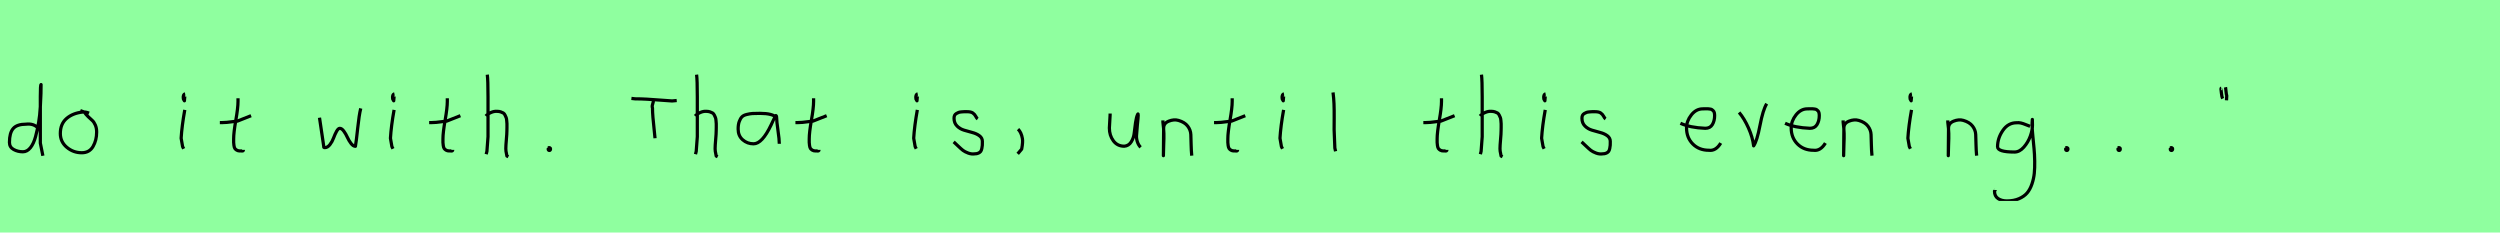 <?xml version="1.0" encoding="utf-8" standalone="no"?>
<!DOCTYPE svg PUBLIC "-//W3C//DTD SVG 1.1//EN"
  "http://www.w3.org/Graphics/SVG/1.1/DTD/svg11.dtd">
<svg xmlns:xlink="http://www.w3.org/1999/xlink" width="774pt" height="72pt" viewBox="0 0 774 72" xmlns="http://www.w3.org/2000/svg" version="1.1">
 <defs>
  <style type="text/css">*{stroke-linejoin: round; stroke-linecap: butt}</style>
 </defs>
 <g id="figure_1">
  <g id="patch_1">
   <path d="M 0 72 
L 774 72 
L 774 0 
L 0 0 
z
" style="fill: #8fff9f"/>
  </g>
  <g id="axes_1">
   <g id="patch_2">
    <path d="M 11.699 39.569 
Q 10.349 38.182 8.1 38.444 
Q 5.251 38.444 4.089 39.794 
Q 2.926 41.144 2.926 44.068 
Q 2.926 45.567 4.22 46.28 
Q 5.513 46.992 7.088 46.992 
Q 8.4 46.992 9.412 45.736 
Q 10.424 44.48 11.005 42.306 
Q 11.587 40.131 11.961 37.938 
Q 12.336 35.745 12.486 33.046 
Q 12.636 30.347 12.674 28.978 
Q 12.711 27.61 12.711 26.185 
Q 12.486 26.26 12.486 29.897 
L 12.486 44.293 
L 13.274 48.229 
" clip-path="url(#pc226187538)" style="fill: none; stroke: #000000; stroke-linejoin: miter"/>
   </g>
  </g>
  <g id="axes_2">
   <g id="patch_3">
    <path d="M 27.562 35.033 
Q 26.512 34.583 25.537 34.695 
Q 22.5 35.033 20.589 36.701 
Q 18.677 38.369 18.677 41.331 
Q 18.677 43.918 20.682 45.605 
Q 22.688 47.292 25.312 47.292 
Q 27.674 47.292 28.799 45.361 
Q 29.923 43.43 29.923 40.881 
Q 29.923 39.644 29.511 38.707 
Q 29.099 37.769 28.574 37.301 
Q 28.049 36.832 27.299 36.12 
Q 26.549 35.408 26.1 34.695 
L 24.862 34.245 
" clip-path="url(#pe293c95f59)" style="fill: none; stroke: #000000; stroke-linejoin: miter"/>
   </g>
  </g>
  <g id="axes_3"/>
  <g id="axes_4">
   <g id="patch_4">
    <path d="M 57.319 29.072 
Q 56.944 29.147 56.812 29.578 
Q 56.681 30.009 56.756 30.421 
Q 56.756 30.571 56.794 30.703 
Q 56.831 30.834 56.887 30.89 
Q 56.944 30.946 57 31.04 
Q 57.056 31.134 57.094 31.209 
L 57.206 29.859 
M 57.206 34.02 
Q 56.306 39.007 56.081 42.793 
L 56.531 45.38 
L 56.869 46.055 
" clip-path="url(#p9c8bb62335)" style="fill: none; stroke: #000000; stroke-linejoin: miter"/>
   </g>
  </g>
  <g id="axes_5">
   <g id="patch_5">
    <path d="M 68.064 37.957 
L 68.739 37.957 
Q 69.451 37.957 70.238 37.882 
Q 71.026 37.807 71.982 37.676 
Q 72.937 37.545 73.462 37.507 
L 77.736 35.82 
M 73.687 30.421 
L 73.687 31.434 
Q 73.687 33.383 73.012 37.207 
Q 72.338 41.031 72.338 43.018 
Q 72.338 43.805 72.338 44.105 
Q 72.338 44.405 72.431 45.042 
Q 72.525 45.68 72.713 45.961 
Q 72.9 46.242 73.294 46.486 
Q 73.687 46.729 74.25 46.729 
Q 74.362 46.692 74.681 46.729 
Q 74.999 46.767 75.187 46.711 
Q 75.374 46.655 75.374 46.392 
" clip-path="url(#p08669b6b2e)" style="fill: none; stroke: #000000; stroke-linejoin: miter"/>
   </g>
  </g>
  <g id="axes_6"/>
  <g id="axes_7">
   <g id="patch_6">
    <path d="M 98.916 36.438 
L 100.152 44.778 
Q 100.255 45.567 100.255 45.602 
Q 100.255 45.705 100.564 45.705 
Q 101.422 45.705 102.142 44.778 
Q 102.863 43.851 103.275 42.719 
Q 103.687 41.586 104.202 40.659 
Q 104.717 39.733 105.197 39.733 
Q 105.815 39.733 106.45 40.608 
Q 107.085 41.483 107.548 42.513 
Q 108.011 43.542 108.681 44.418 
Q 109.35 45.293 110.036 45.293 
Q 110.311 43.783 110.74 39.698 
Q 111.169 35.614 111.684 33.555 
" clip-path="url(#pdb8727895d)" style="fill: none; stroke: #000000; stroke-linejoin: miter"/>
   </g>
  </g>
  <g id="axes_8">
   <g id="patch_7">
    <path d="M 122.119 29.072 
Q 121.744 29.147 121.612 29.578 
Q 121.481 30.009 121.556 30.421 
Q 121.556 30.571 121.594 30.703 
Q 121.631 30.834 121.687 30.89 
Q 121.744 30.946 121.8 31.04 
Q 121.856 31.134 121.894 31.209 
L 122.006 29.859 
M 122.006 34.02 
Q 121.106 39.007 120.881 42.793 
L 121.331 45.38 
L 121.669 46.055 
" clip-path="url(#p41bb435a47)" style="fill: none; stroke: #000000; stroke-linejoin: miter"/>
   </g>
  </g>
  <g id="axes_9">
   <g id="patch_8">
    <path d="M 132.864 37.957 
L 133.539 37.957 
Q 134.251 37.957 135.038 37.882 
Q 135.826 37.807 136.782 37.676 
Q 137.737 37.545 138.262 37.507 
L 142.536 35.82 
M 138.487 30.421 
L 138.487 31.434 
Q 138.487 33.383 137.812 37.207 
Q 137.138 41.031 137.138 43.018 
Q 137.138 43.805 137.138 44.105 
Q 137.138 44.405 137.231 45.042 
Q 137.325 45.68 137.513 45.961 
Q 137.7 46.242 138.094 46.486 
Q 138.487 46.729 139.05 46.729 
Q 139.162 46.692 139.481 46.729 
Q 139.799 46.767 139.987 46.711 
Q 140.174 46.655 140.174 46.392 
" clip-path="url(#p553e8814e8)" style="fill: none; stroke: #000000; stroke-linejoin: miter"/>
   </g>
  </g>
  <g id="axes_10">
   <g id="patch_9">
    <path d="M 150.413 35.932 
Q 151.013 35.258 152.007 34.827 
Q 153 34.395 153.9 34.47 
Q 154.537 34.47 155.025 34.639 
Q 155.512 34.808 155.831 34.995 
Q 156.149 35.183 156.374 35.67 
Q 156.599 36.157 156.712 36.42 
Q 156.824 36.682 156.88 37.376 
Q 156.937 38.069 156.955 38.332 
Q 156.974 38.594 156.955 39.419 
Q 156.937 40.244 156.937 40.431 
Q 156.937 41.368 156.768 43.243 
Q 156.599 45.117 156.599 46.055 
Q 156.599 46.467 156.655 46.823 
Q 156.712 47.179 156.805 47.61 
Q 156.899 48.042 156.937 48.304 
L 157.387 48.529 
M 150.863 23.111 
Q 151.088 24.798 151.088 29.972 
L 151.088 42.343 
L 150.751 46.842 
L 150.526 47.742 
" clip-path="url(#pf0da0d54a8)" style="fill: none; stroke: #000000; stroke-linejoin: miter"/>
   </g>
  </g>
  <g id="axes_11">
   <g id="patch_10">
    <path d="M 169.988 45.98 
Q 169.95 46.017 169.819 46.055 
Q 169.688 46.092 169.725 46.167 
Q 169.725 46.58 170.1 46.58 
Q 170.437 46.58 170.437 46.092 
Q 170.512 45.867 170.231 45.755 
Q 169.95 45.642 169.763 45.755 
" clip-path="url(#p92d5f1d962)" style="fill: none; stroke: #000000; stroke-linejoin: miter"/>
   </g>
  </g>
  <g id="axes_12"/>
  <g id="axes_13">
   <g id="patch_11">
    <path d="M 195.487 30.471 
L 196.661 30.601 
Q 198.488 30.601 200.326 30.71 
Q 202.163 30.819 204.403 30.993 
Q 206.642 31.167 208.078 31.254 
L 209.513 31.123 
M 202.272 31.058 
Q 202.337 31.406 202.076 32.178 
Q 201.815 32.95 202.011 33.406 
Q 202.011 34.711 202.152 36.364 
Q 202.293 38.016 202.511 39.973 
Q 202.728 41.93 202.794 42.8 
" clip-path="url(#pe81e9eab77)" style="fill: none; stroke: #000000; stroke-linejoin: miter"/>
   </g>
  </g>
  <g id="axes_14">
   <g id="patch_12">
    <path d="M 215.213 35.932 
Q 215.813 35.258 216.807 34.827 
Q 217.8 34.395 218.7 34.47 
Q 219.337 34.47 219.825 34.639 
Q 220.312 34.808 220.631 34.995 
Q 220.949 35.183 221.174 35.67 
Q 221.399 36.157 221.512 36.42 
Q 221.624 36.682 221.68 37.376 
Q 221.737 38.069 221.755 38.332 
Q 221.774 38.594 221.755 39.419 
Q 221.737 40.244 221.737 40.431 
Q 221.737 41.368 221.568 43.243 
Q 221.399 45.117 221.399 46.055 
Q 221.399 46.467 221.455 46.823 
Q 221.512 47.179 221.605 47.61 
Q 221.699 48.042 221.737 48.304 
L 222.187 48.529 
M 215.663 23.111 
Q 215.888 24.798 215.888 29.972 
L 215.888 42.343 
L 215.551 46.842 
L 215.326 47.742 
" clip-path="url(#pad14ececec)" style="fill: none; stroke: #000000; stroke-linejoin: miter"/>
   </g>
  </g>
  <g id="axes_15">
   <g id="patch_13">
    <path d="M 240.444 36.442 
Q 239.235 35.095 235.263 35.095 
Q 233.743 35.095 232.966 35.146 
Q 232.188 35.198 231.187 35.44 
Q 230.185 35.682 229.701 36.183 
Q 229.218 36.684 228.872 37.616 
Q 228.527 38.549 228.527 39.965 
Q 228.527 42.037 229.943 43.281 
Q 231.359 44.524 233.294 44.524 
Q 235.954 44.524 238.717 38.721 
Q 240.064 35.855 240.064 35.82 
Q 240.409 35.578 240.444 36.442 
Q 240.444 37.513 240.858 40.362 
Q 241.273 43.212 241.273 44.524 
" clip-path="url(#pfe53323832)" style="fill: none; stroke: #000000; stroke-linejoin: miter"/>
   </g>
  </g>
  <g id="axes_16">
   <g id="patch_14">
    <path d="M 246.264 37.957 
L 246.939 37.957 
Q 247.651 37.957 248.438 37.882 
Q 249.226 37.807 250.182 37.676 
Q 251.137 37.545 251.662 37.507 
L 255.936 35.82 
M 251.887 30.421 
L 251.887 31.434 
Q 251.887 33.383 251.212 37.207 
Q 250.538 41.031 250.538 43.018 
Q 250.538 43.805 250.538 44.105 
Q 250.538 44.405 250.631 45.042 
Q 250.725 45.68 250.913 45.961 
Q 251.1 46.242 251.494 46.486 
Q 251.887 46.729 252.45 46.729 
Q 252.562 46.692 252.881 46.729 
Q 253.199 46.767 253.387 46.711 
Q 253.574 46.655 253.574 46.392 
" clip-path="url(#pc574621510)" style="fill: none; stroke: #000000; stroke-linejoin: miter"/>
   </g>
  </g>
  <g id="axes_17"/>
  <g id="axes_18">
   <g id="patch_15">
    <path d="M 284.119 29.072 
Q 283.744 29.147 283.612 29.578 
Q 283.481 30.009 283.556 30.421 
Q 283.556 30.571 283.594 30.703 
Q 283.631 30.834 283.687 30.89 
Q 283.744 30.946 283.8 31.04 
Q 283.856 31.134 283.894 31.209 
L 284.006 29.859 
M 284.006 34.02 
Q 283.106 39.007 282.881 42.793 
L 283.331 45.38 
L 283.669 46.055 
" clip-path="url(#p5b9eb449cf)" style="fill: none; stroke: #000000; stroke-linejoin: miter"/>
   </g>
  </g>
  <g id="axes_19">
   <g id="patch_16">
    <path d="M 295.257 43.918 
Q 295.557 44.18 296.57 45.155 
Q 297.582 46.13 298.144 46.561 
Q 298.707 46.992 299.737 47.386 
Q 300.768 47.779 301.781 47.629 
Q 302.455 47.629 302.924 47.404 
Q 303.393 47.179 303.618 46.879 
Q 303.843 46.58 303.974 45.98 
Q 304.105 45.38 304.124 44.967 
Q 304.143 44.555 304.143 43.805 
Q 304.143 42.718 303.243 42.043 
Q 302.343 41.368 301.05 41.031 
Q 299.756 40.694 298.463 40.3 
Q 297.169 39.906 296.27 38.988 
Q 295.37 38.069 295.37 36.607 
Q 295.37 36.082 295.539 35.726 
Q 295.707 35.37 296.101 35.145 
Q 296.495 34.92 296.776 34.808 
Q 297.057 34.695 297.713 34.639 
Q 298.369 34.583 298.557 34.583 
Q 298.744 34.583 299.419 34.583 
Q 300.618 34.583 301.2 34.995 
Q 301.781 35.408 302.099 36.026 
Q 302.418 36.645 302.68 36.832 
" clip-path="url(#pfdcc3425a3)" style="fill: none; stroke: #000000; stroke-linejoin: miter"/>
   </g>
  </g>
  <g id="axes_20">
   <g id="patch_17">
    <path d="M 315.188 39.981 
Q 316.2 40.956 316.537 42.906 
Q 316.725 43.955 316.312 46.167 
L 315.075 47.629 
" clip-path="url(#p2b2ce4583f)" style="fill: none; stroke: #000000; stroke-linejoin: miter"/>
   </g>
  </g>
  <g id="axes_21"/>
  <g id="axes_22">
   <g id="patch_18">
    <path d="M 343.689 35.145 
Q 343.689 35.145 343.689 35.595 
Q 343.689 36.27 343.576 37.62 
Q 343.464 38.969 343.464 39.644 
Q 343.464 41.931 344.701 43.599 
Q 345.938 45.267 348.075 45.267 
Q 349.462 45.155 350.231 43.918 
Q 350.999 42.681 351.149 41.237 
Q 351.299 39.794 351.562 37.994 
Q 351.824 36.195 352.236 35.37 
Q 352.386 35.07 352.386 35.67 
Q 352.386 36.27 352.124 38.707 
Q 351.899 41.031 351.899 41.556 
Q 351.749 42.643 352.086 43.768 
Q 352.424 44.892 353.136 45.605 
" clip-path="url(#pcddc878d24)" style="fill: none; stroke: #000000; stroke-linejoin: miter"/>
   </g>
  </g>
  <g id="axes_23">
   <g id="patch_19">
    <path d="M 360.039 37.282 
L 360.039 37.844 
Q 360.301 39.869 360.339 41.312 
Q 360.376 42.756 360.282 44.668 
Q 360.189 46.58 360.189 48.192 
L 360.264 39.644 
Q 360.264 38.144 361.857 37.507 
Q 363.45 36.87 364.875 37.282 
Q 366.787 37.844 367.705 39.044 
Q 368.624 40.244 368.68 41.668 
Q 368.736 43.093 368.774 44.818 
Q 368.811 46.542 368.961 48.192 
" clip-path="url(#p9fed09eaaf)" style="fill: none; stroke: #000000; stroke-linejoin: miter"/>
   </g>
  </g>
  <g id="axes_24">
   <g id="patch_20">
    <path d="M 375.864 37.957 
L 376.539 37.957 
Q 377.251 37.957 378.038 37.882 
Q 378.826 37.807 379.782 37.676 
Q 380.737 37.545 381.262 37.507 
L 385.536 35.82 
M 381.487 30.421 
L 381.487 31.434 
Q 381.487 33.383 380.812 37.207 
Q 380.138 41.031 380.138 43.018 
Q 380.138 43.805 380.138 44.105 
Q 380.138 44.405 380.231 45.042 
Q 380.325 45.68 380.513 45.961 
Q 380.7 46.242 381.094 46.486 
Q 381.487 46.729 382.05 46.729 
Q 382.162 46.692 382.481 46.729 
Q 382.799 46.767 382.987 46.711 
Q 383.174 46.655 383.174 46.392 
" clip-path="url(#p55af72b333)" style="fill: none; stroke: #000000; stroke-linejoin: miter"/>
   </g>
  </g>
  <g id="axes_25">
   <g id="patch_21">
    <path d="M 397.519 29.072 
Q 397.144 29.147 397.012 29.578 
Q 396.881 30.009 396.956 30.421 
Q 396.956 30.571 396.994 30.703 
Q 397.031 30.834 397.087 30.89 
Q 397.144 30.946 397.2 31.04 
Q 397.256 31.134 397.294 31.209 
L 397.406 29.859 
M 397.406 34.02 
Q 396.506 39.007 396.281 42.793 
L 396.731 45.38 
L 397.069 46.055 
" clip-path="url(#p3a9d5e9dda)" style="fill: none; stroke: #000000; stroke-linejoin: miter"/>
   </g>
  </g>
  <g id="axes_26">
   <g id="patch_22">
    <path d="M 412.706 28.622 
Q 412.931 30.347 413.006 32.146 
Q 413.081 33.946 413.063 36.551 
Q 413.044 39.157 413.044 40.094 
Q 413.044 40.131 413.269 45.83 
L 413.494 46.842 
" clip-path="url(#p62a17f2711)" style="fill: none; stroke: #000000; stroke-linejoin: miter"/>
   </g>
  </g>
  <g id="axes_27"/>
  <g id="axes_28">
   <g id="patch_23">
    <path d="M 440.664 37.957 
L 441.339 37.957 
Q 442.051 37.957 442.838 37.882 
Q 443.626 37.807 444.582 37.676 
Q 445.537 37.545 446.062 37.507 
L 450.336 35.82 
M 446.287 30.421 
L 446.287 31.434 
Q 446.287 33.383 445.612 37.207 
Q 444.938 41.031 444.938 43.018 
Q 444.938 43.805 444.938 44.105 
Q 444.938 44.405 445.031 45.042 
Q 445.125 45.68 445.313 45.961 
Q 445.5 46.242 445.894 46.486 
Q 446.287 46.729 446.85 46.729 
Q 446.962 46.692 447.281 46.729 
Q 447.599 46.767 447.787 46.711 
Q 447.974 46.655 447.974 46.392 
" clip-path="url(#p9ce149faa7)" style="fill: none; stroke: #000000; stroke-linejoin: miter"/>
   </g>
  </g>
  <g id="axes_29">
   <g id="patch_24">
    <path d="M 458.213 35.932 
Q 458.813 35.258 459.807 34.827 
Q 460.8 34.395 461.7 34.47 
Q 462.337 34.47 462.825 34.639 
Q 463.312 34.808 463.631 34.995 
Q 463.949 35.183 464.174 35.67 
Q 464.399 36.157 464.512 36.42 
Q 464.624 36.682 464.68 37.376 
Q 464.737 38.069 464.755 38.332 
Q 464.774 38.594 464.755 39.419 
Q 464.737 40.244 464.737 40.431 
Q 464.737 41.368 464.568 43.243 
Q 464.399 45.117 464.399 46.055 
Q 464.399 46.467 464.455 46.823 
Q 464.512 47.179 464.605 47.61 
Q 464.699 48.042 464.737 48.304 
L 465.187 48.529 
M 458.663 23.111 
Q 458.888 24.798 458.888 29.972 
L 458.888 42.343 
L 458.551 46.842 
L 458.326 47.742 
" clip-path="url(#pd066f65323)" style="fill: none; stroke: #000000; stroke-linejoin: miter"/>
   </g>
  </g>
  <g id="axes_30">
   <g id="patch_25">
    <path d="M 478.519 29.072 
Q 478.144 29.147 478.012 29.578 
Q 477.881 30.009 477.956 30.421 
Q 477.956 30.571 477.994 30.703 
Q 478.031 30.834 478.087 30.89 
Q 478.144 30.946 478.2 31.04 
Q 478.256 31.134 478.294 31.209 
L 478.406 29.859 
M 478.406 34.02 
Q 477.506 39.007 477.281 42.793 
L 477.731 45.38 
L 478.069 46.055 
" clip-path="url(#p360f049aaa)" style="fill: none; stroke: #000000; stroke-linejoin: miter"/>
   </g>
  </g>
  <g id="axes_31">
   <g id="patch_26">
    <path d="M 489.657 43.918 
Q 489.957 44.18 490.97 45.155 
Q 491.982 46.13 492.544 46.561 
Q 493.107 46.992 494.137 47.386 
Q 495.168 47.779 496.181 47.629 
Q 496.855 47.629 497.324 47.404 
Q 497.793 47.179 498.018 46.879 
Q 498.243 46.58 498.374 45.98 
Q 498.505 45.38 498.524 44.967 
Q 498.543 44.555 498.543 43.805 
Q 498.543 42.718 497.643 42.043 
Q 496.743 41.368 495.45 41.031 
Q 494.156 40.694 492.863 40.3 
Q 491.569 39.906 490.67 38.988 
Q 489.77 38.069 489.77 36.607 
Q 489.77 36.082 489.939 35.726 
Q 490.107 35.37 490.501 35.145 
Q 490.895 34.92 491.176 34.808 
Q 491.457 34.695 492.113 34.639 
Q 492.769 34.583 492.957 34.583 
Q 493.144 34.583 493.819 34.583 
Q 495.018 34.583 495.6 34.995 
Q 496.181 35.408 496.499 36.026 
Q 496.818 36.645 497.08 36.832 
" clip-path="url(#pc30171d73e)" style="fill: none; stroke: #000000; stroke-linejoin: miter"/>
   </g>
  </g>
  <g id="axes_32"/>
  <g id="axes_33">
   <g id="patch_27">
    <path d="M 520.258 38.161 
Q 523.23 39.536 527.949 39.721 
Q 529.472 39.721 530.16 38.551 
Q 530.847 37.381 530.847 35.82 
Q 530.847 35.3 530.754 34.91 
Q 530.661 34.52 530.42 34.297 
Q 530.178 34.074 530.011 33.944 
Q 529.844 33.814 529.398 33.758 
Q 528.952 33.702 528.748 33.684 
Q 528.544 33.665 527.968 33.684 
Q 527.392 33.702 527.169 33.702 
Q 525.125 33.702 523.639 35.578 
Q 522.153 37.455 522.153 39.61 
Q 522.153 42.62 524.085 44.57 
Q 526.017 46.521 529.064 46.521 
Q 531.219 46.818 532.742 44.292 
" clip-path="url(#pd8c01d8929)" style="fill: none; stroke: #000000; stroke-linejoin: miter"/>
   </g>
  </g>
  <g id="axes_34">
   <g id="patch_28">
    <path d="M 538.426 34.808 
Q 540.038 36.72 541.332 39.625 
Q 542.625 42.531 542.925 45.155 
Q 543.975 43.655 544.893 38.819 
Q 545.812 33.983 546.974 32.109 
" clip-path="url(#pf57fd75ff5)" style="fill: none; stroke: #000000; stroke-linejoin: miter"/>
   </g>
  </g>
  <g id="axes_35">
   <g id="patch_29">
    <path d="M 552.658 38.161 
Q 555.63 39.536 560.349 39.721 
Q 561.872 39.721 562.56 38.551 
Q 563.247 37.381 563.247 35.82 
Q 563.247 35.3 563.154 34.91 
Q 563.061 34.52 562.82 34.297 
Q 562.578 34.074 562.411 33.944 
Q 562.244 33.814 561.798 33.758 
Q 561.352 33.702 561.148 33.684 
Q 560.944 33.665 560.368 33.684 
Q 559.792 33.702 559.569 33.702 
Q 557.525 33.702 556.039 35.578 
Q 554.553 37.455 554.553 39.61 
Q 554.553 42.62 556.485 44.57 
Q 558.417 46.521 561.464 46.521 
Q 563.619 46.818 565.142 44.292 
" clip-path="url(#pe6838b14d3)" style="fill: none; stroke: #000000; stroke-linejoin: miter"/>
   </g>
  </g>
  <g id="axes_36">
   <g id="patch_30">
    <path d="M 570.639 37.282 
L 570.639 37.844 
Q 570.901 39.869 570.939 41.312 
Q 570.976 42.756 570.882 44.668 
Q 570.789 46.58 570.789 48.192 
L 570.864 39.644 
Q 570.864 38.144 572.457 37.507 
Q 574.05 36.87 575.475 37.282 
Q 577.387 37.844 578.305 39.044 
Q 579.224 40.244 579.28 41.668 
Q 579.336 43.093 579.374 44.818 
Q 579.411 46.542 579.561 48.192 
" clip-path="url(#p0b480da288)" style="fill: none; stroke: #000000; stroke-linejoin: miter"/>
   </g>
  </g>
  <g id="axes_37">
   <g id="patch_31">
    <path d="M 591.919 29.072 
Q 591.544 29.147 591.412 29.578 
Q 591.281 30.009 591.356 30.421 
Q 591.356 30.571 591.394 30.703 
Q 591.431 30.834 591.487 30.89 
Q 591.544 30.946 591.6 31.04 
Q 591.656 31.134 591.694 31.209 
L 591.806 29.859 
M 591.806 34.02 
Q 590.906 39.007 590.681 42.793 
L 591.131 45.38 
L 591.469 46.055 
" clip-path="url(#p4c9d2ed322)" style="fill: none; stroke: #000000; stroke-linejoin: miter"/>
   </g>
  </g>
  <g id="axes_38">
   <g id="patch_32">
    <path d="M 603.039 37.282 
L 603.039 37.844 
Q 603.301 39.869 603.339 41.312 
Q 603.376 42.756 603.282 44.668 
Q 603.189 46.58 603.189 48.192 
L 603.264 39.644 
Q 603.264 38.144 604.857 37.507 
Q 606.45 36.87 607.875 37.282 
Q 609.787 37.844 610.705 39.044 
Q 611.624 40.244 611.68 41.668 
Q 611.736 43.093 611.774 44.818 
Q 611.811 46.542 611.961 48.192 
" clip-path="url(#p2e81e2b742)" style="fill: none; stroke: #000000; stroke-linejoin: miter"/>
   </g>
  </g>
  <g id="axes_39">
   <g id="patch_33">
    <path d="M 628.487 39.096 
Q 628.232 39.024 627.268 38.623 
Q 626.303 38.223 625.648 38.077 
Q 624.992 37.931 624.337 38.004 
Q 621.716 38.004 620.078 40.389 
Q 618.44 42.773 618.44 45.431 
Q 618.44 47.069 623.682 47.069 
Q 625.247 47.069 626.576 45.558 
Q 627.905 44.047 628.578 42.173 
Q 629.252 40.298 629.252 38.769 
Q 629.252 37.276 629.215 36.985 
L 629.142 38.077 
Q 629.142 38.55 629.142 38.987 
Q 629.179 40.189 629.379 42.282 
Q 629.579 44.375 629.743 46.05 
Q 629.907 47.724 629.943 49.872 
Q 629.98 52.02 629.816 53.658 
Q 629.652 55.296 629.088 56.971 
Q 628.524 58.646 627.595 59.738 
Q 626.667 60.83 625.065 61.522 
Q 623.463 62.213 621.316 62.213 
Q 619.677 62.213 618.585 61.467 
Q 617.493 60.721 617.493 59.155 
Q 617.42 58.937 617.457 58.937 
Q 617.493 58.937 617.602 58.937 
Q 617.711 58.937 617.711 58.828 
" clip-path="url(#p7aefa2e746)" style="fill: none; stroke: #000000; stroke-linejoin: miter"/>
   </g>
  </g>
  <g id="axes_40">
   <g id="patch_34">
    <path d="M 639.788 45.98 
Q 639.75 46.017 639.619 46.055 
Q 639.488 46.092 639.525 46.167 
Q 639.525 46.58 639.9 46.58 
Q 640.237 46.58 640.237 46.092 
Q 640.312 45.867 640.031 45.755 
Q 639.75 45.642 639.563 45.755 
" clip-path="url(#p944e8e8f5e)" style="fill: none; stroke: #000000; stroke-linejoin: miter"/>
   </g>
  </g>
  <g id="axes_41">
   <g id="patch_35">
    <path d="M 655.988 45.98 
Q 655.95 46.017 655.819 46.055 
Q 655.688 46.092 655.725 46.167 
Q 655.725 46.58 656.1 46.58 
Q 656.437 46.58 656.437 46.092 
Q 656.512 45.867 656.231 45.755 
Q 655.95 45.642 655.763 45.755 
" clip-path="url(#p0942765dda)" style="fill: none; stroke: #000000; stroke-linejoin: miter"/>
   </g>
  </g>
  <g id="axes_42">
   <g id="patch_36">
    <path d="M 672.188 45.98 
Q 672.15 46.017 672.019 46.055 
Q 671.888 46.092 671.925 46.167 
Q 671.925 46.58 672.3 46.58 
Q 672.637 46.58 672.637 46.092 
Q 672.712 45.867 672.431 45.755 
Q 672.15 45.642 671.963 45.755 
" clip-path="url(#pe57b38a6ed)" style="fill: none; stroke: #000000; stroke-linejoin: miter"/>
   </g>
  </g>
  <g id="axes_43">
   <g id="patch_37">
    <path d="M 689.025 27.01 
Q 689.1 27.347 689.175 28.266 
Q 689.25 29.184 689.4 29.634 
L 689.325 31.059 
M 687.675 27.31 
Q 687.638 27.31 687.6 27.535 
Q 687.638 27.685 687.75 28.828 
Q 687.863 29.972 688.125 30.534 
" clip-path="url(#p8d588c1876)" style="fill: none; stroke: #000000; stroke-linejoin: miter"/>
   </g>
  </g>
 </g>
 <defs>
  <clipPath id="pc226187538">
   <rect x="1.052" y="8.64" width="14.096" height="54.36"/>
  </clipPath>
  <clipPath id="pe293c95f59">
   <rect x="16.802" y="8.64" width="14.996" height="54.36"/>
  </clipPath>
  <clipPath id="p9c8bb62335">
   <rect x="54.207" y="8.64" width="4.986" height="54.36"/>
  </clipPath>
  <clipPath id="p08669b6b2e">
   <rect x="66.189" y="8.64" width="13.421" height="54.36"/>
  </clipPath>
  <clipPath id="pdb8727895d">
   <rect x="97.2" y="10.937" width="16.2" height="49.767"/>
  </clipPath>
  <clipPath id="p41bb435a47">
   <rect x="119.007" y="8.64" width="4.986" height="54.36"/>
  </clipPath>
  <clipPath id="p553e8814e8">
   <rect x="130.989" y="8.64" width="13.421" height="54.36"/>
  </clipPath>
  <clipPath id="pf0da0d54a8">
   <rect x="148.539" y="8.64" width="10.722" height="54.36"/>
  </clipPath>
  <clipPath id="p92d5f1d962">
   <rect x="167.813" y="8.64" width="4.574" height="54.36"/>
  </clipPath>
  <clipPath id="pe81e9eab77">
   <rect x="194.4" y="20.055" width="16.2" height="31.53"/>
  </clipPath>
  <clipPath id="pad14ececec">
   <rect x="213.339" y="8.64" width="10.722" height="54.36"/>
  </clipPath>
  <clipPath id="pfe53323832">
   <rect x="226.8" y="10.777" width="16.2" height="50.085"/>
  </clipPath>
  <clipPath id="pc574621510">
   <rect x="244.389" y="8.64" width="13.421" height="54.36"/>
  </clipPath>
  <clipPath id="p5b9eb449cf">
   <rect x="281.007" y="8.64" width="4.986" height="54.36"/>
  </clipPath>
  <clipPath id="pfdcc3425a3">
   <rect x="293.383" y="8.64" width="12.634" height="54.36"/>
  </clipPath>
  <clipPath id="p2b2ce4583f">
   <rect x="313.201" y="8.64" width="5.399" height="54.36"/>
  </clipPath>
  <clipPath id="pcddc878d24">
   <rect x="341.589" y="8.64" width="13.421" height="54.36"/>
  </clipPath>
  <clipPath id="p9fed09eaaf">
   <rect x="358.164" y="8.64" width="12.672" height="54.36"/>
  </clipPath>
  <clipPath id="p55af72b333">
   <rect x="373.989" y="8.64" width="13.421" height="54.36"/>
  </clipPath>
  <clipPath id="p3a9d5e9dda">
   <rect x="394.407" y="8.64" width="4.986" height="54.36"/>
  </clipPath>
  <clipPath id="p62a17f2711">
   <rect x="410.832" y="8.64" width="4.536" height="54.36"/>
  </clipPath>
  <clipPath id="p9ce149faa7">
   <rect x="438.789" y="8.64" width="13.421" height="54.36"/>
  </clipPath>
  <clipPath id="pd066f65323">
   <rect x="456.339" y="8.64" width="10.722" height="54.36"/>
  </clipPath>
  <clipPath id="p360f049aaa">
   <rect x="475.407" y="8.64" width="4.986" height="54.36"/>
  </clipPath>
  <clipPath id="pc30171d73e">
   <rect x="487.783" y="8.64" width="12.634" height="54.36"/>
  </clipPath>
  <clipPath id="pd8c01d8929">
   <rect x="518.4" y="8.882" width="16.2" height="53.876"/>
  </clipPath>
  <clipPath id="pf57fd75ff5">
   <rect x="536.552" y="8.64" width="12.297" height="54.36"/>
  </clipPath>
  <clipPath id="pe6838b14d3">
   <rect x="550.8" y="8.882" width="16.2" height="53.876"/>
  </clipPath>
  <clipPath id="p0b480da288">
   <rect x="568.764" y="8.64" width="12.672" height="54.36"/>
  </clipPath>
  <clipPath id="p4c9d2ed322">
   <rect x="588.807" y="8.64" width="4.986" height="54.36"/>
  </clipPath>
  <clipPath id="p2e81e2b742">
   <rect x="601.164" y="8.64" width="12.672" height="54.36"/>
  </clipPath>
  <clipPath id="p7aefa2e746">
   <rect x="615.6" y="9.427" width="16.2" height="52.787"/>
  </clipPath>
  <clipPath id="p944e8e8f5e">
   <rect x="637.613" y="8.64" width="4.574" height="54.36"/>
  </clipPath>
  <clipPath id="p0942765dda">
   <rect x="653.813" y="8.64" width="4.574" height="54.36"/>
  </clipPath>
  <clipPath id="pe57b38a6ed">
   <rect x="670.013" y="8.64" width="4.574" height="54.36"/>
  </clipPath>
  <clipPath id="p8d588c1876">
   <rect x="685.726" y="8.64" width="5.548" height="54.36"/>
  </clipPath>
 </defs>
</svg>
